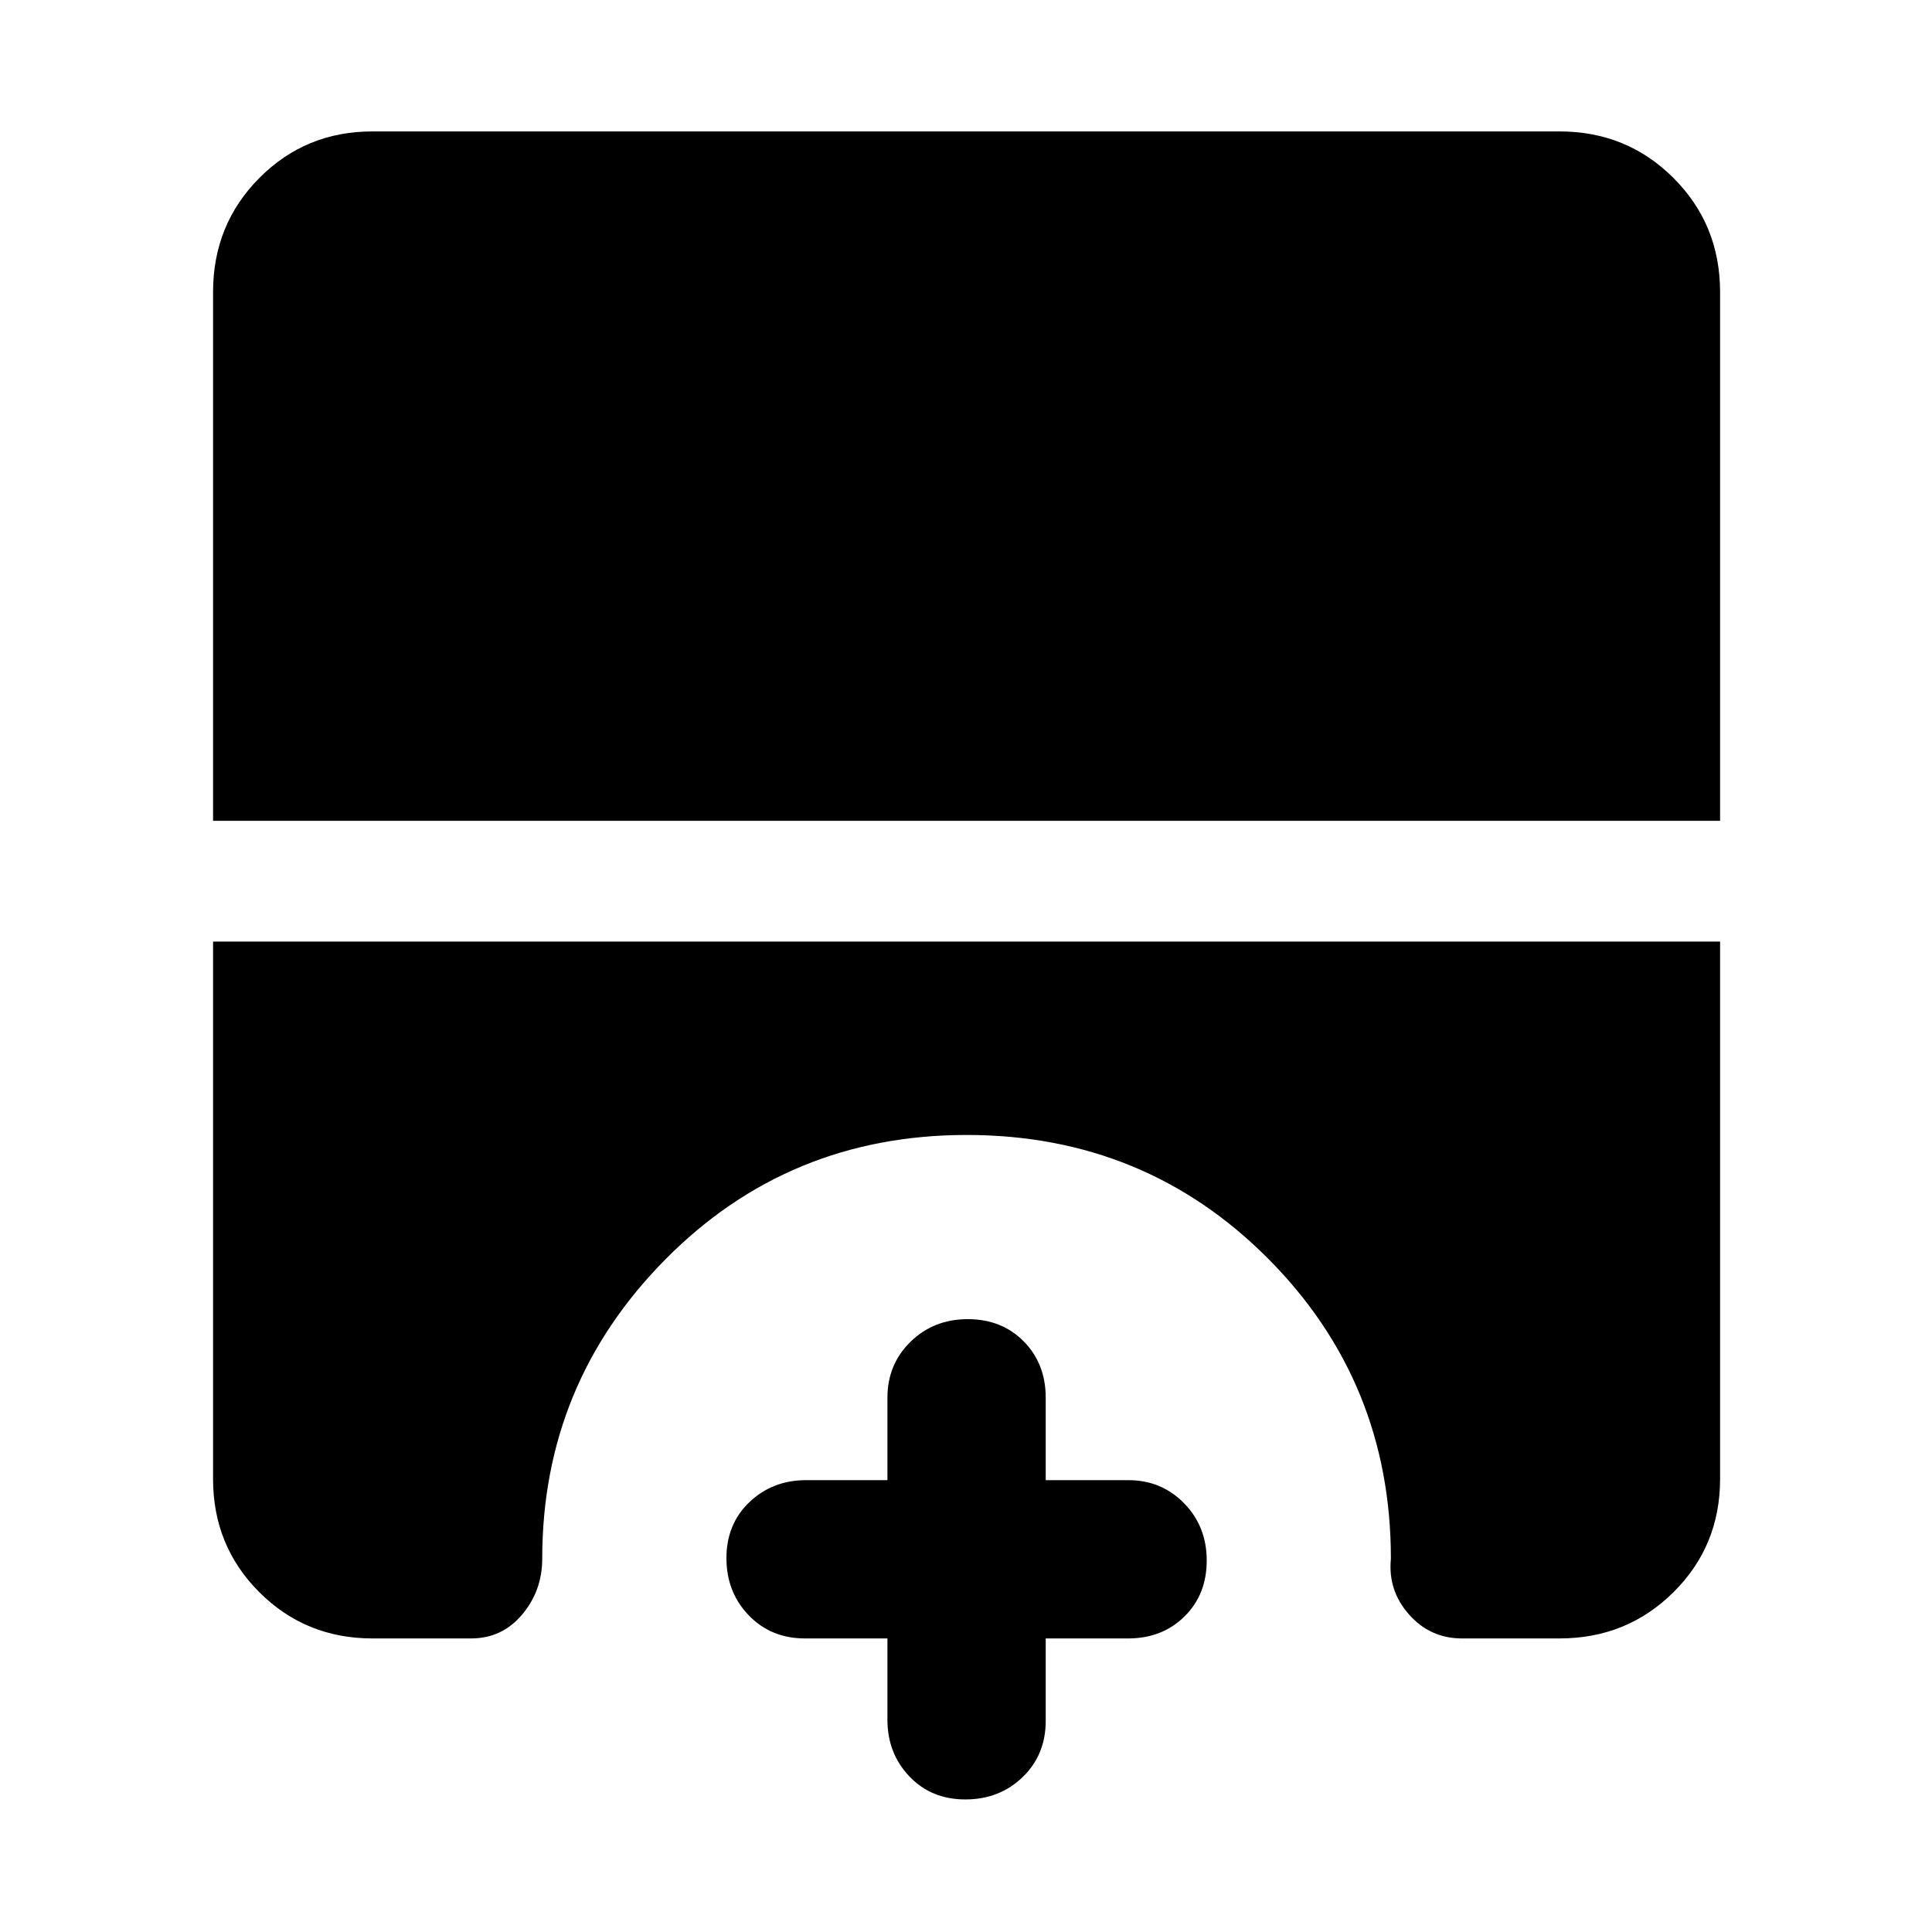 <svg xmlns="http://www.w3.org/2000/svg" height="48" viewBox="0 -960 960 960" width="48"><path d="M479.69-65.87q-16.92 0-27.83-11.45-10.9-11.45-10.9-28.16v-40.39H400q-16.9 0-27.97-11.5t-11.07-28.42q0-16.92 11.45-27.83 11.45-10.9 28.16-10.9h40.39v-40.96q0-16.59 11.5-27.82 11.5-11.22 28.42-11.22t27.82 11.07q10.91 11.07 10.91 27.97v40.96h40.96q16.59 0 27.81 11.5 11.23 11.5 11.23 28.42t-11.07 27.83q-11.07 10.9-27.97 10.9h-40.96v40.96q0 16.9-11.5 27.97t-28.42 11.07ZM105.87-552.13v-262.78q0-33.49 22.98-56.64t56.24-23.15h589.82q33.49 0 56.64 23.15t23.15 56.64v262.78H105.87Zm79.22 406.26q-33.26 0-56.24-22.98-22.98-22.98-22.98-56.24v-267.04H854.7v267.04q0 33.26-23.15 56.24-23.15 22.98-56.64 22.98h-48.43q-15.84 0-26.38-11.94-10.53-11.94-8.97-27.67 0-87.9-61.13-149.23-61.13-61.33-149.67-61.33-88.53 0-149.71 61.83-61.19 61.83-61.19 148.73 0 15.85-9.97 27.73-9.98 11.88-25.37 11.88h-49Z"/></svg>